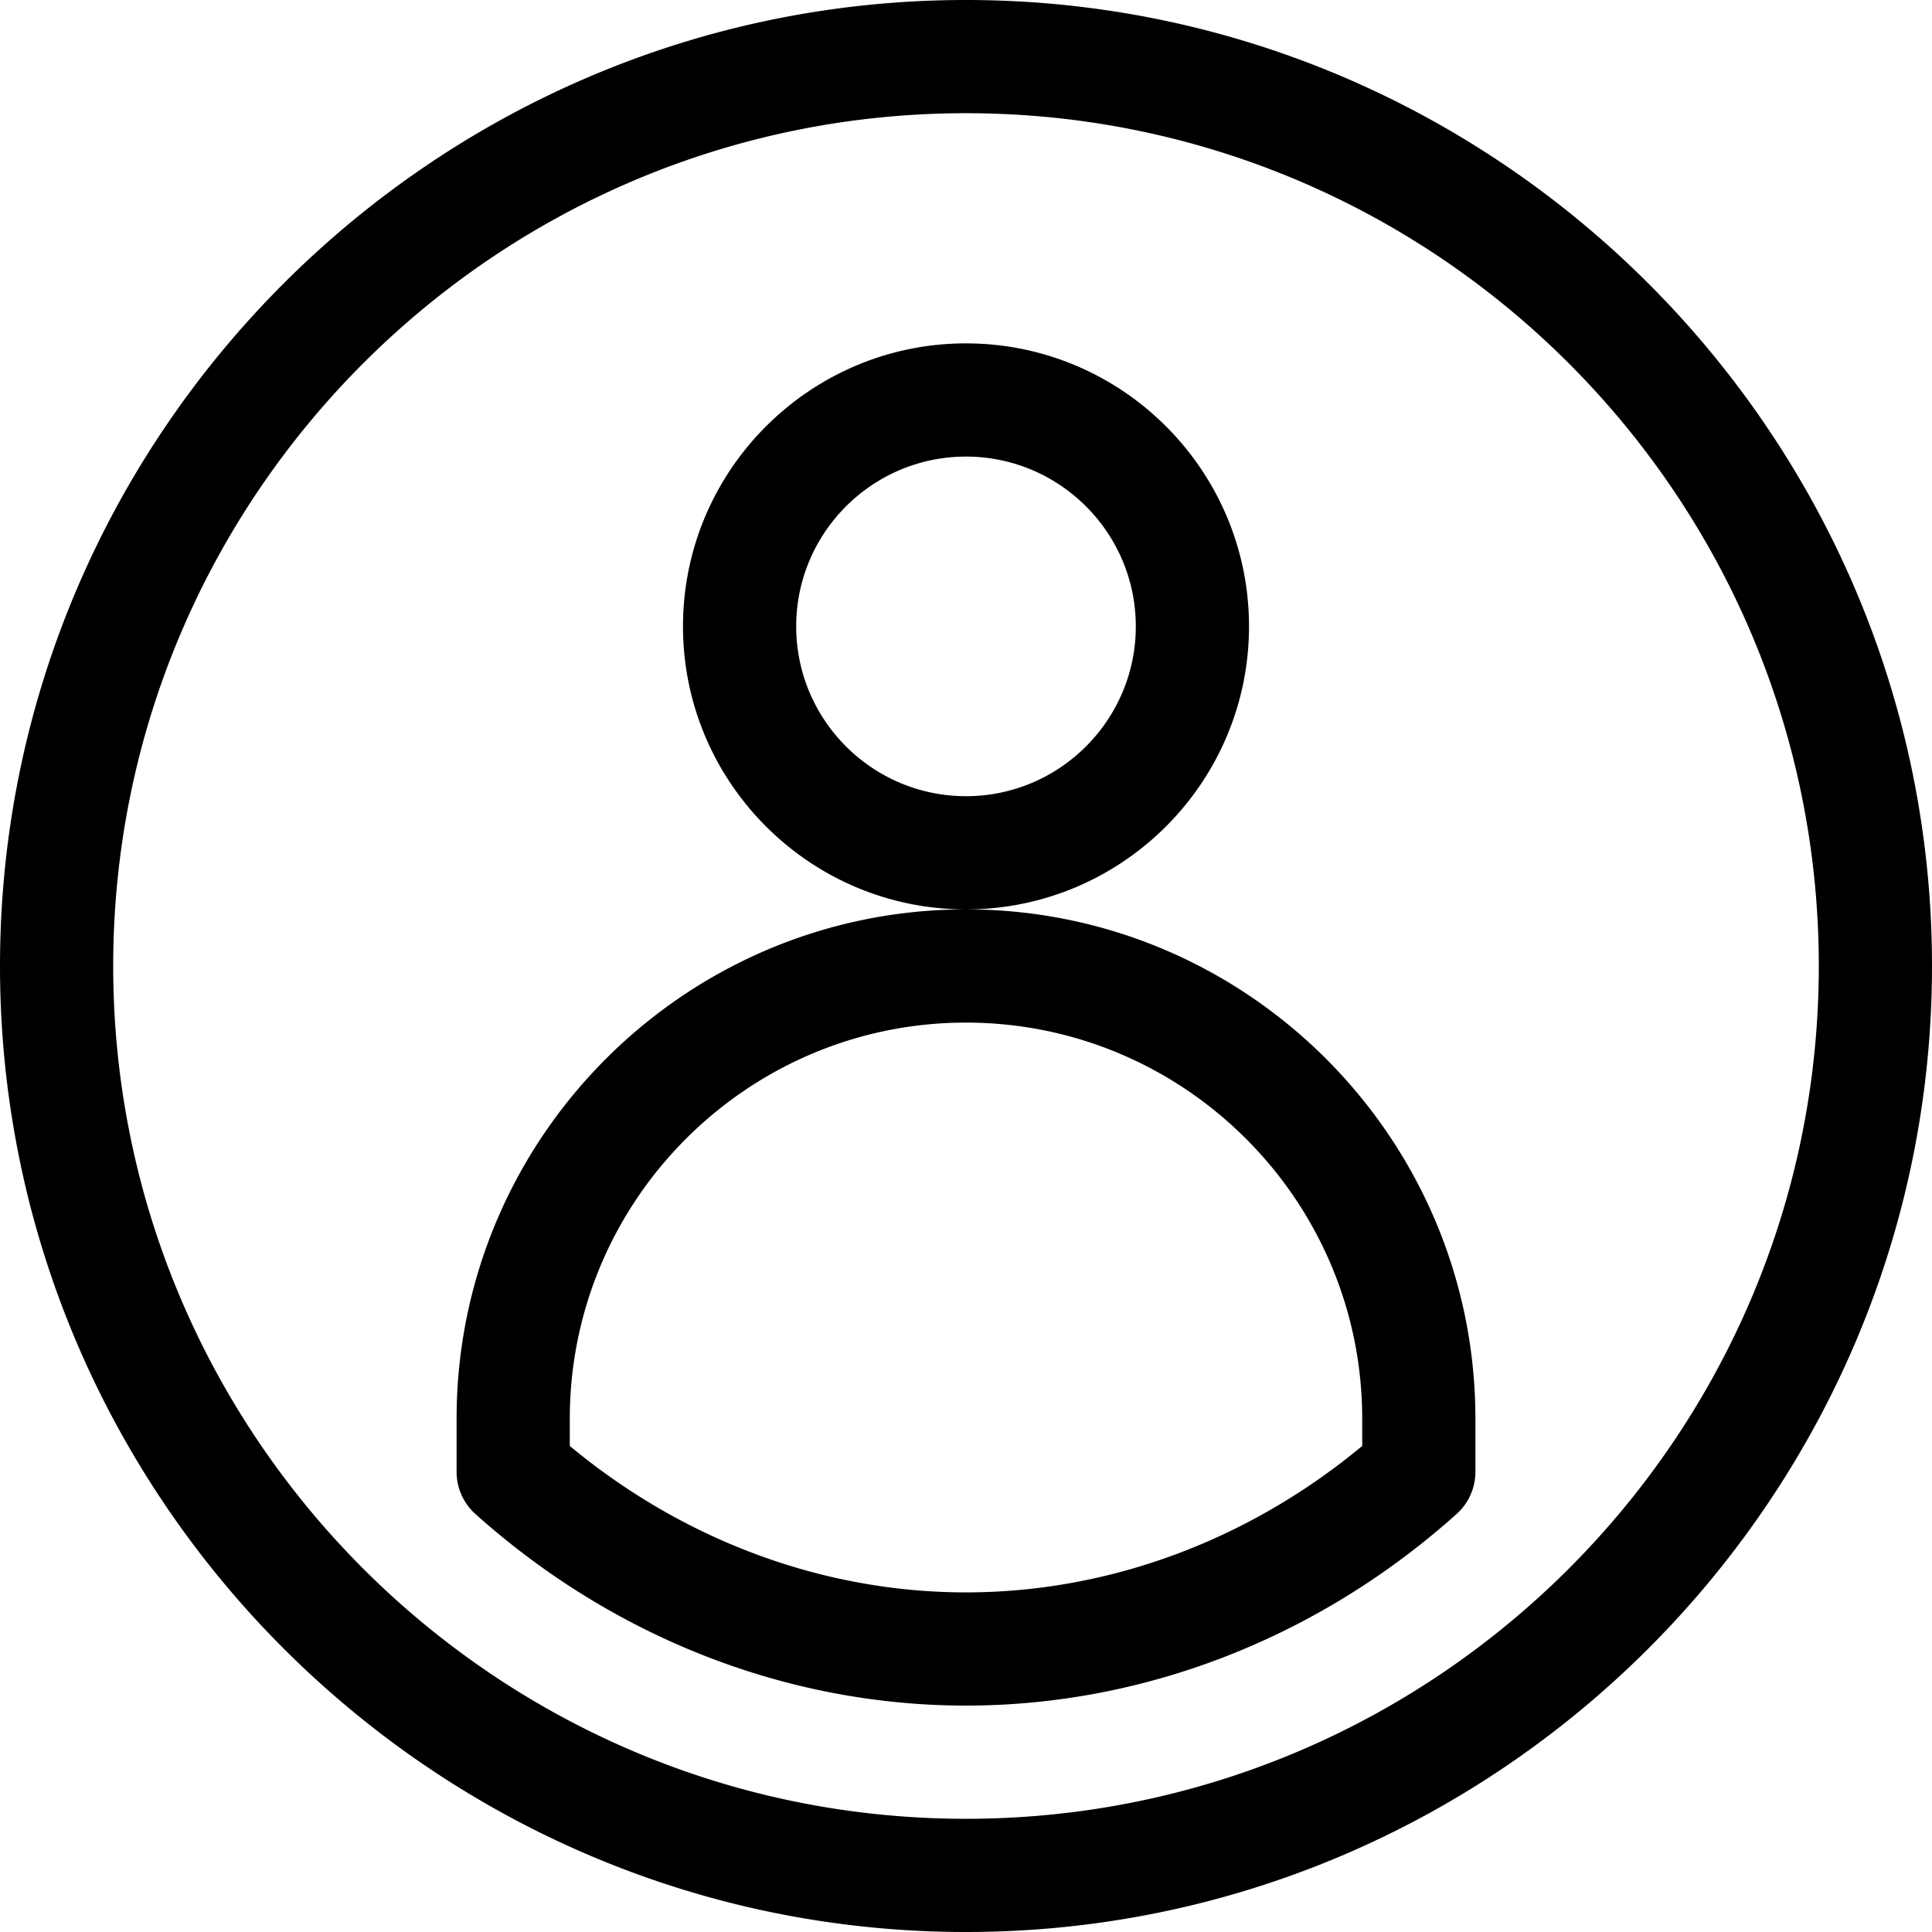<svg height="512" width="512" xmlns="http://www.w3.org/2000/svg"><path d="M256 0C115.043 0 0 115.048 0 256c0 140.957 115.049 256 256 256 140.959 0 256-115.049 256-256C512 115.041 396.951 0 256 0zm0 482C131.383 482 30 380.617 30 256S131.383 30 256 30s226 101.383 226 226-101.383 226-226 226zm75-316c0-41.355-33.645-75-75-75s-75 33.645-75 75 33.645 75 75 75 75-33.645 75-75zm-75 45c-24.813 0-45-20.187-45-45s20.187-45 45-45 45 20.187 45 45-20.187 45-45 45zm0 30c-74.439 0-135 60.561-135 135v14.058c0 4.264 1.814 8.326 4.99 11.171C162.528 433.969 208.7 452 256 452c47.301 0 93.473-18.031 130.01-50.771a14.998 14.998 0 004.99-11.171V376c0-74.439-60.561-135-135-135zm105 142.193C330.828 408.265 293.789 422 256 422s-74.828-13.735-105-38.807V376c0-57.897 47.103-105 105-105s105 47.103 105 105z" fill="$accent-color"/></svg>